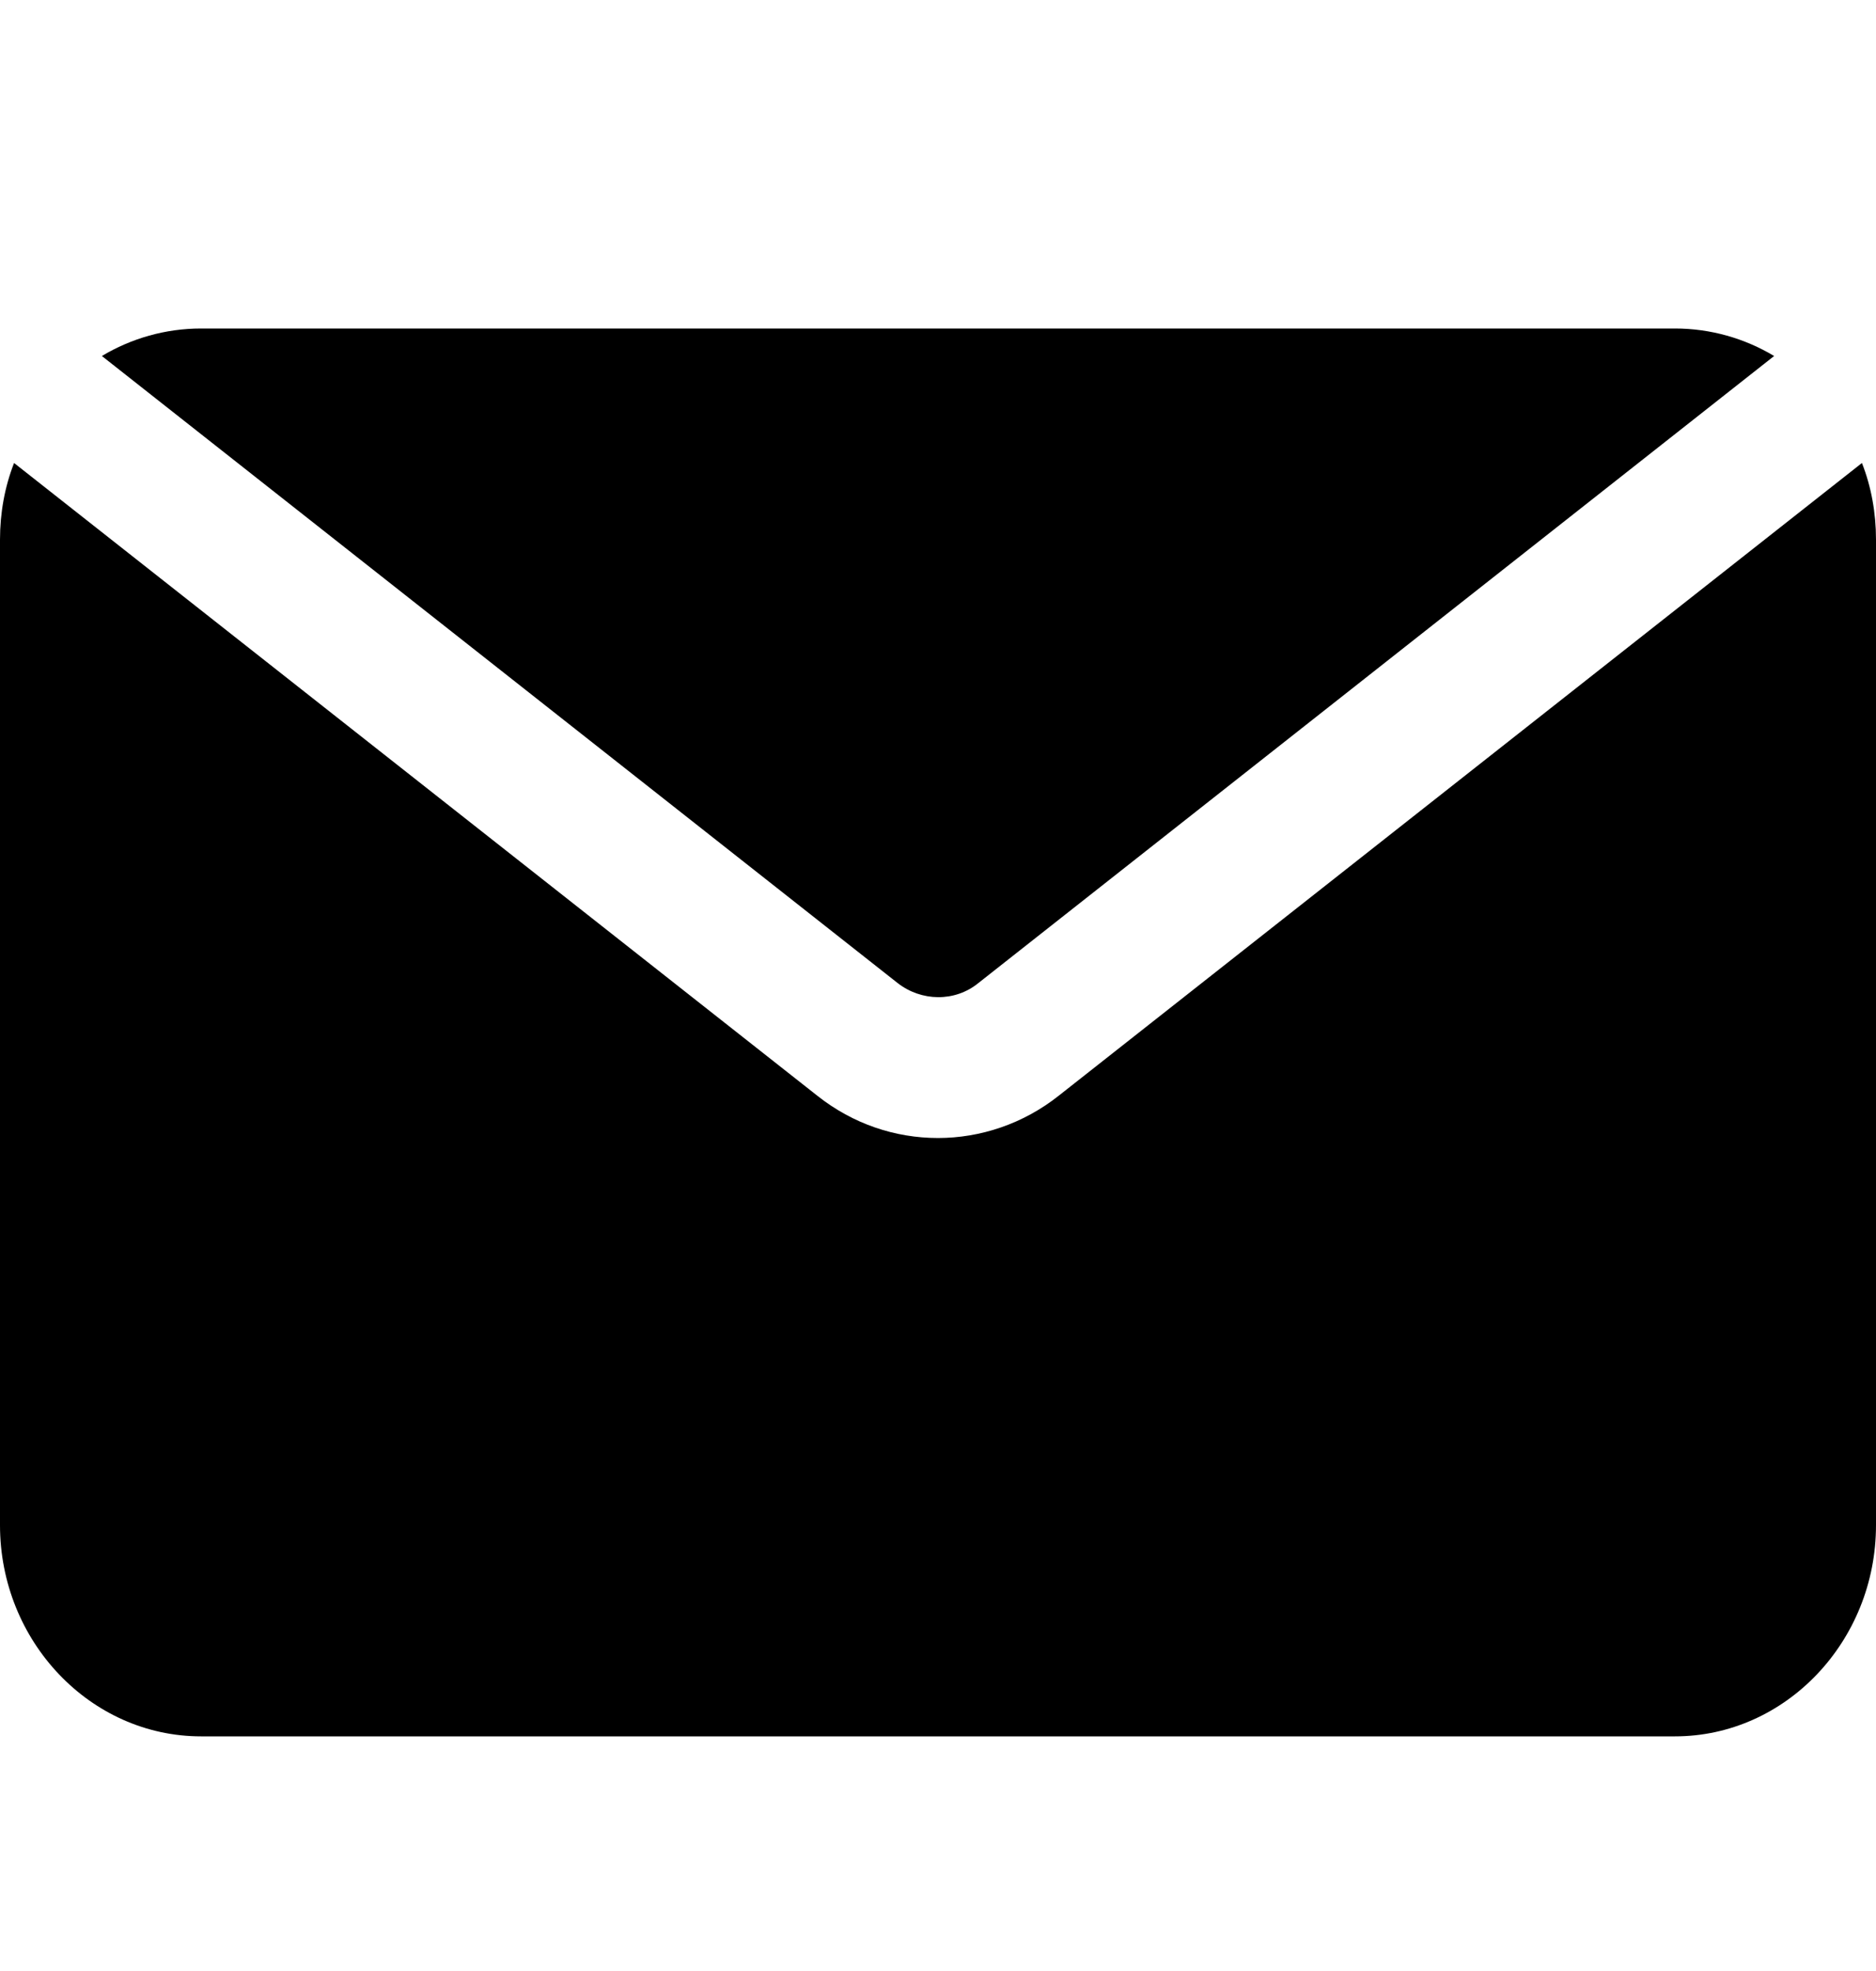 <svg width="20" height="21" viewBox="0 0 20 21" fill="none" xmlns="http://www.w3.org/2000/svg">
<path d="M9.571 10.475L1.086 3.793C1.4 3.605 1.764 3.5 2.143 3.5H17.857C18.236 3.5 18.6 3.605 18.914 3.793L10.429 10.475C10.179 10.678 9.822 10.67 9.571 10.475ZM19.85 4.933L11.286 11.675C10.907 11.975 10.45 12.125 10 12.125C9.543 12.125 9.093 11.975 8.714 11.675L0.15 4.933C0.05 5.188 0 5.465 0 5.75V16.25C0 17.488 0.964 18.5 2.143 18.5H17.857C19.036 18.5 20 17.488 20 16.25V5.75C20 5.465 19.95 5.187 19.85 4.933Z" fill="currentColor"/>
</svg>
